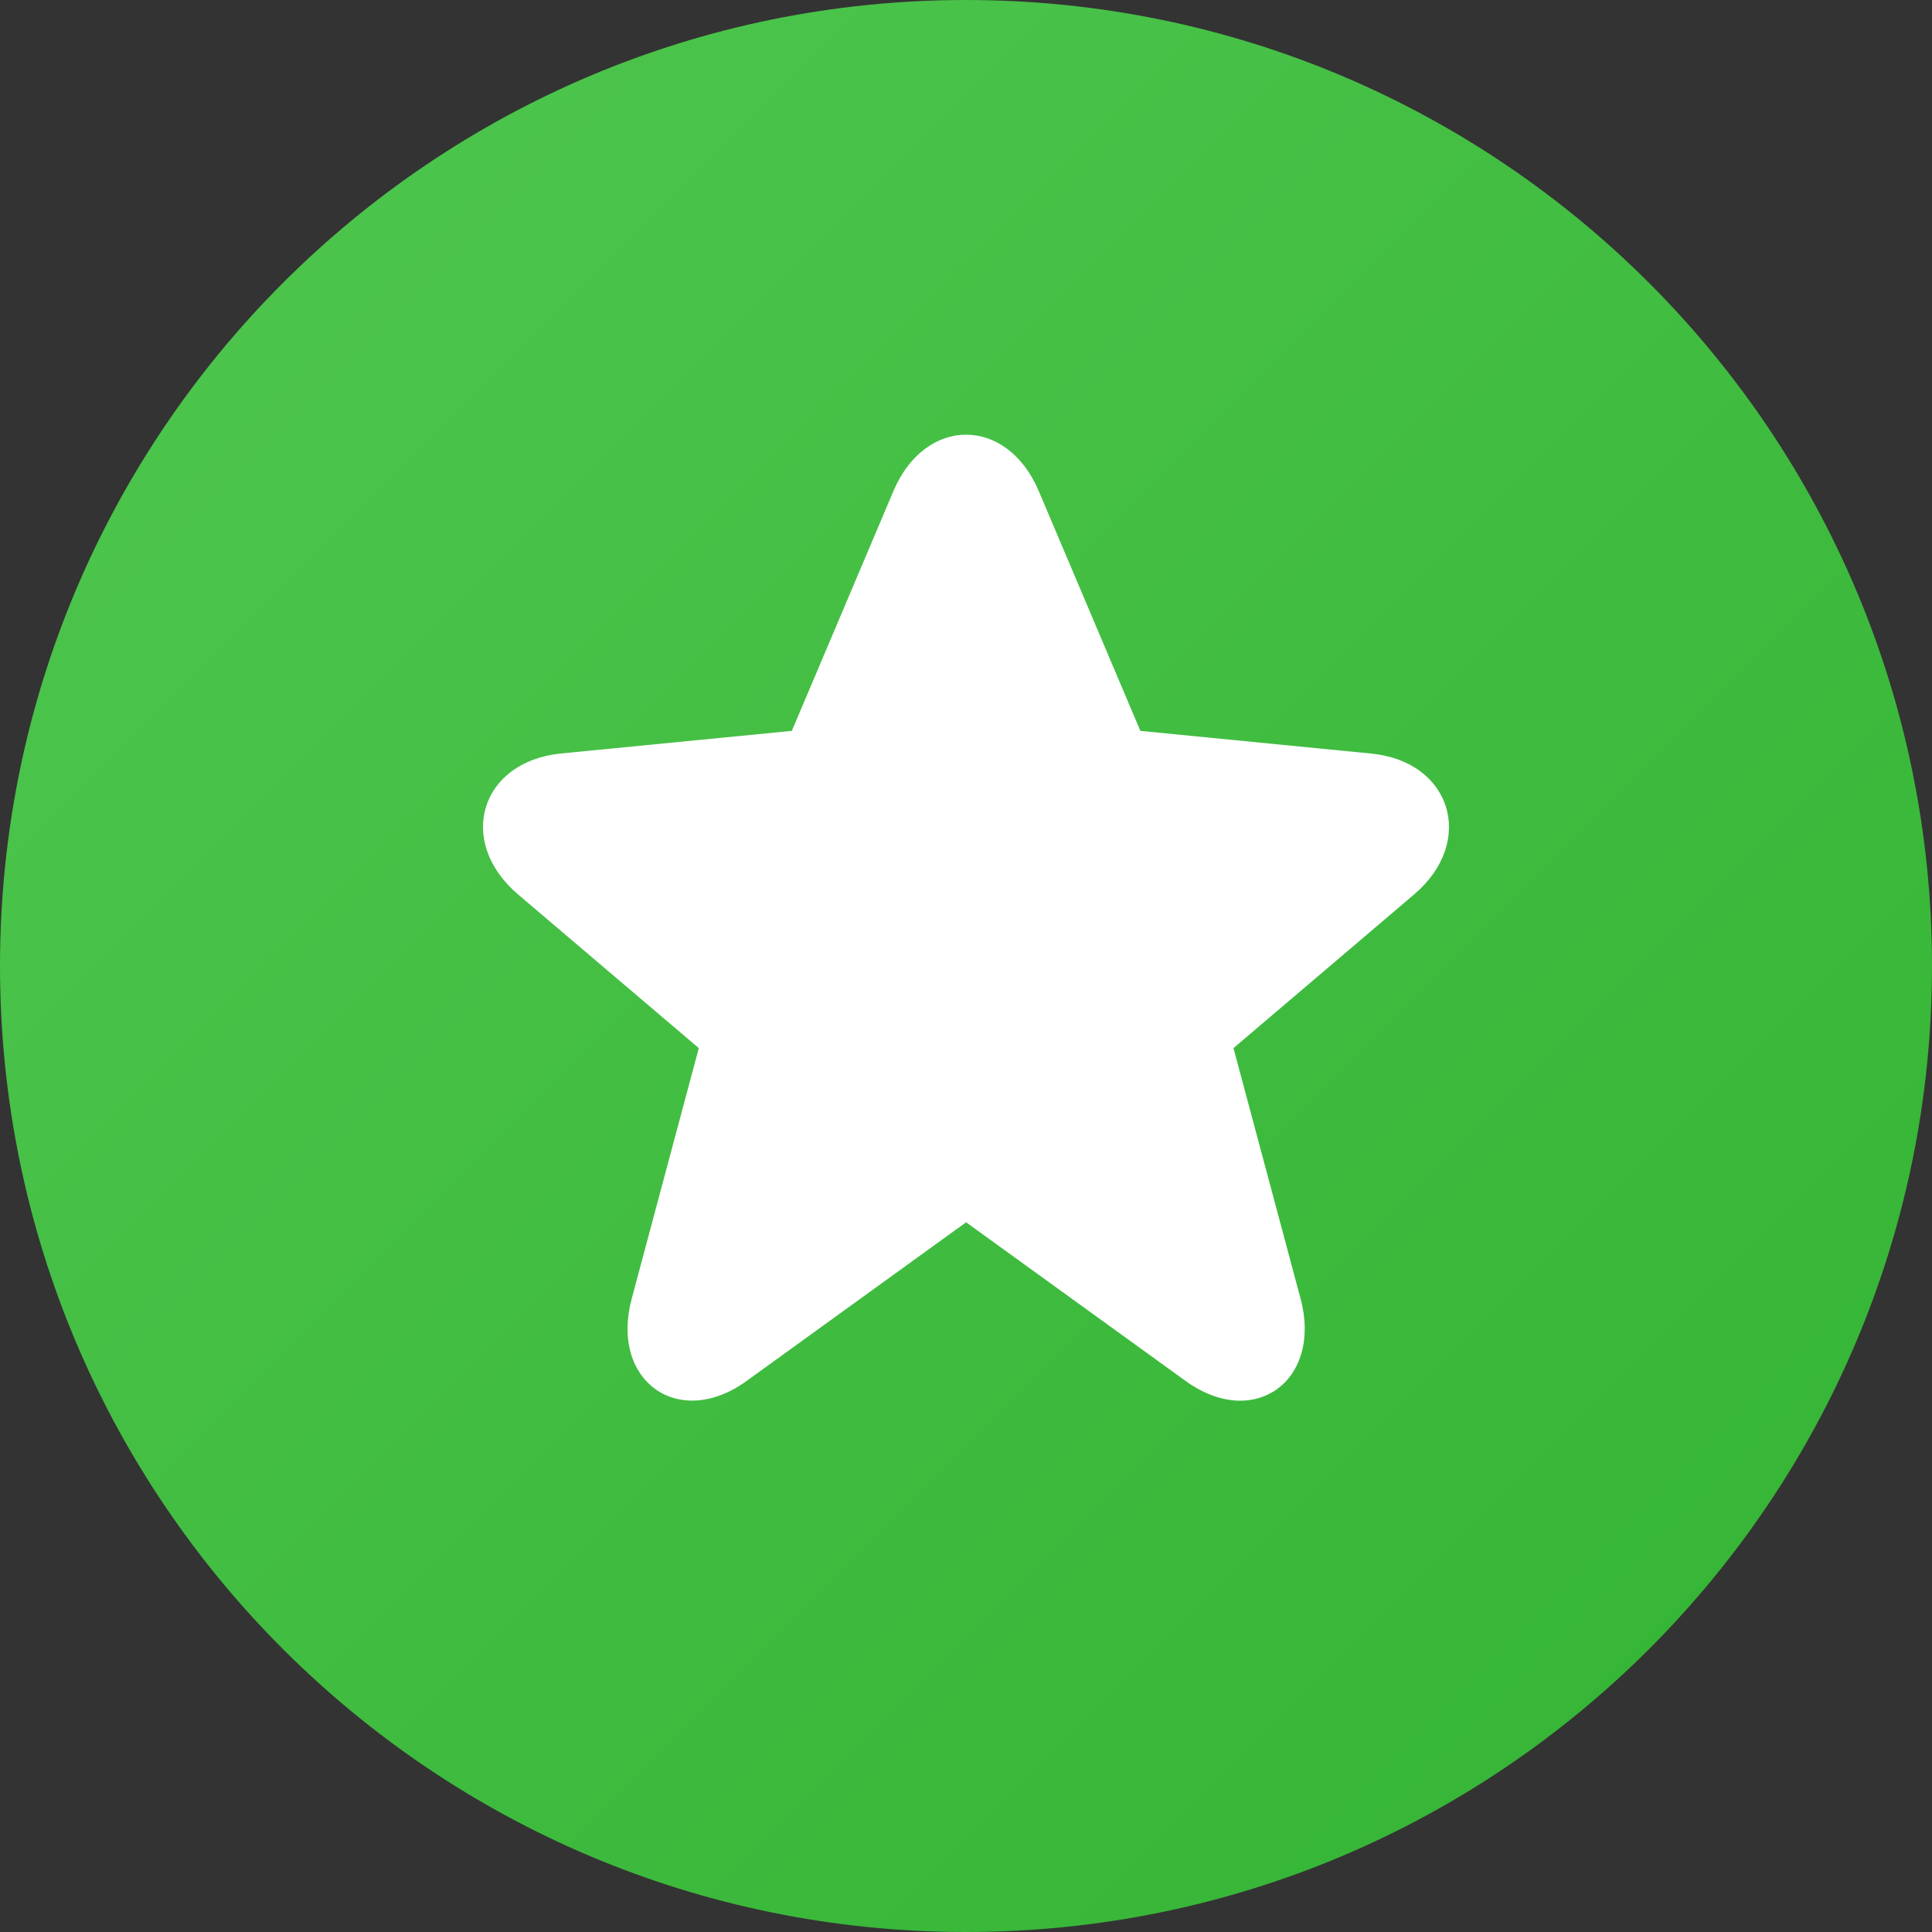 <svg width="20" height="20" fill="none" xmlns="http://www.w3.org/2000/svg"><rect width="100%" height="100%" fill="#333333" stroke="none"/><path d="M0 10C0 4.477 4.477 0 10 0s10 4.477 10 10-4.477 10-10 10S0 15.523 0 10z" fill="url(#a)"/><path d="m11.805 7.566 2.39.235c.831.081 1.086.912.444 1.458l-1.87 1.591.694 2.592c.228.851-.48 1.366-1.189.854l-2.273-1.643-2.273 1.643c-.706.51-1.417-.003-1.188-.854l.694-2.592-1.87-1.59c-.646-.549-.392-1.377.443-1.46l2.39-.234 1.052-2.483c.33-.778 1.174-.777 1.504 0l1.052 2.483z" fill="#fff"/><defs><linearGradient id="a" x1="-10" y1="10" x2="10" y2="30" gradientUnits="userSpaceOnUse"><stop stop-color="#50C750"/><stop offset="1" stop-color="#32B332"/></linearGradient></defs></svg>